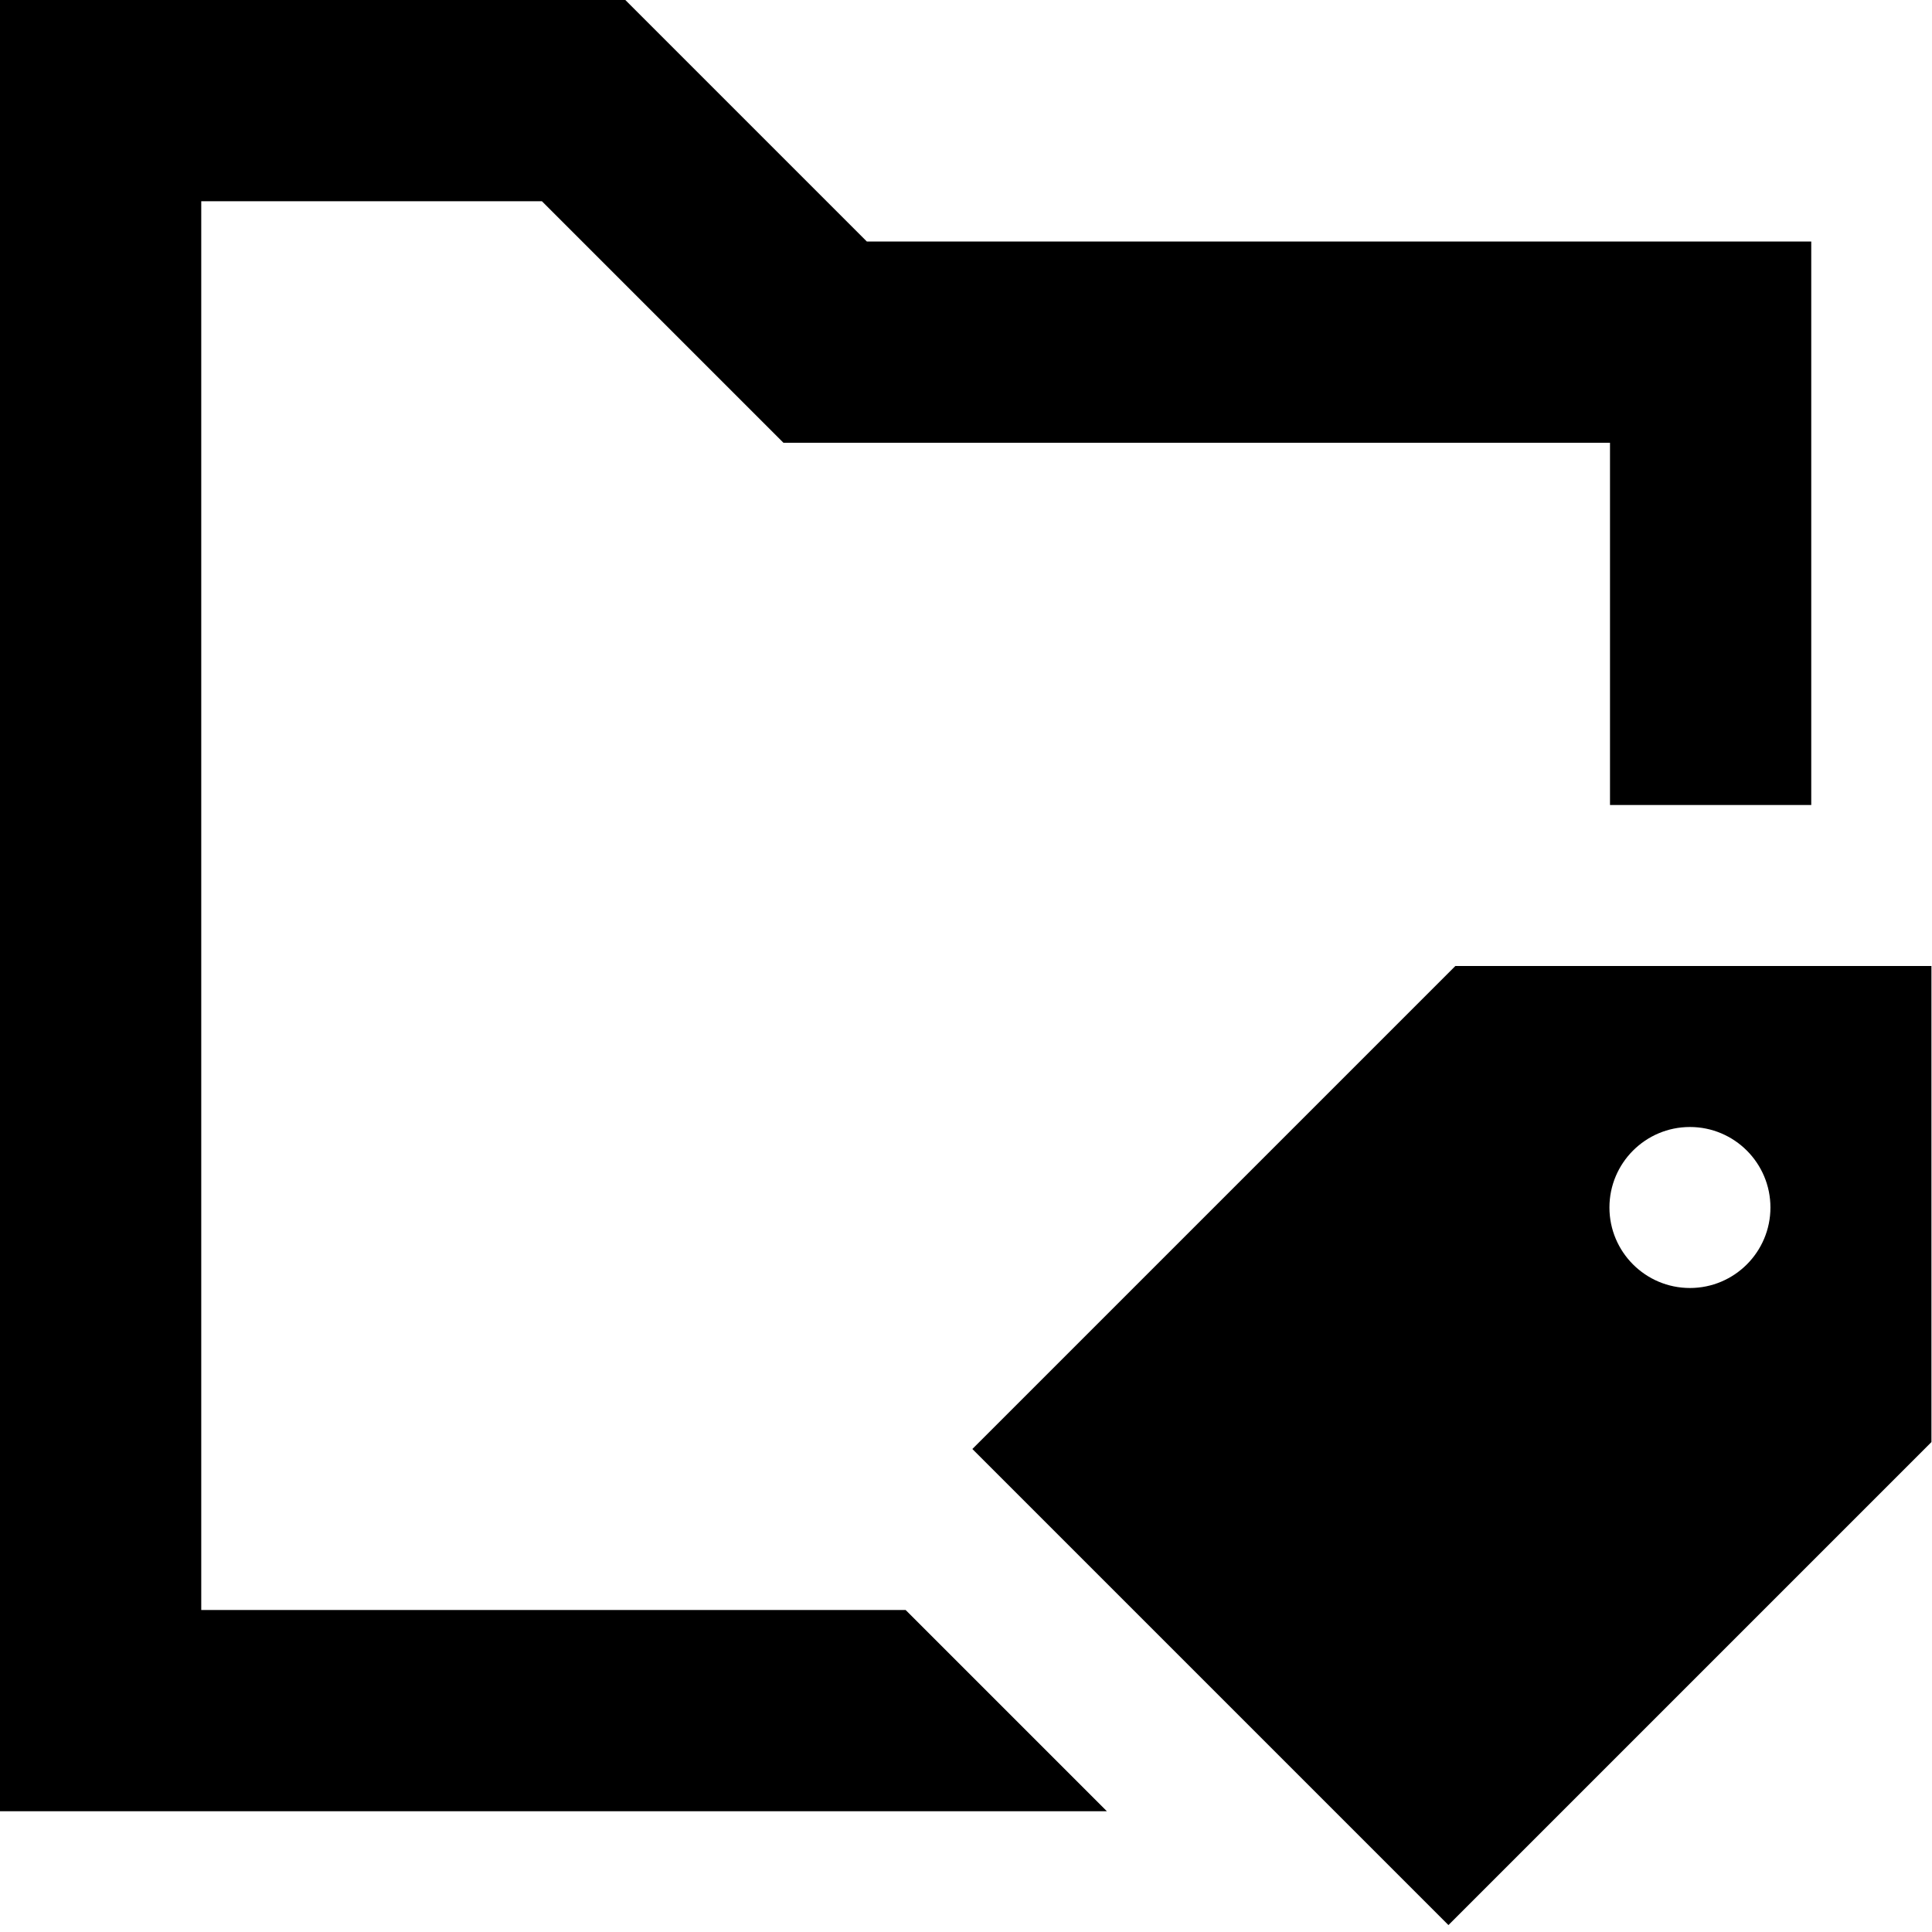 <svg xmlns="http://www.w3.org/2000/svg" fill="none" viewBox="0 0 24 24" id="Label-Folder-Tag--Streamline-Sharp-Remix">
  <desc>
    Label Folder Tag Streamline Icon: https://streamlinehq.com
  </desc>
  <g id="Remix/Interface Essential/label-folder-tag">
    <path id="Union" fill="#000000" fill-rule="evenodd" d="M0 0h7.768l0.366 0.366L10.768 3H22.5v7H20V5.5H9.732l-0.366 -0.366L6.732 2.5H2.5V20h8.75l2.5 2.5H0V0Zm23.993 12v5.914l-6 6 -5.914 -5.914 6 -6h5.914Zm-2 3c0 0.552 -0.448 1 -1 1s-1 -0.448 -1 -1 0.448 -1 1 -1 1 0.448 1 1Z" clip-rule="evenodd" stroke-width="1"></path>
  </g>
</svg>